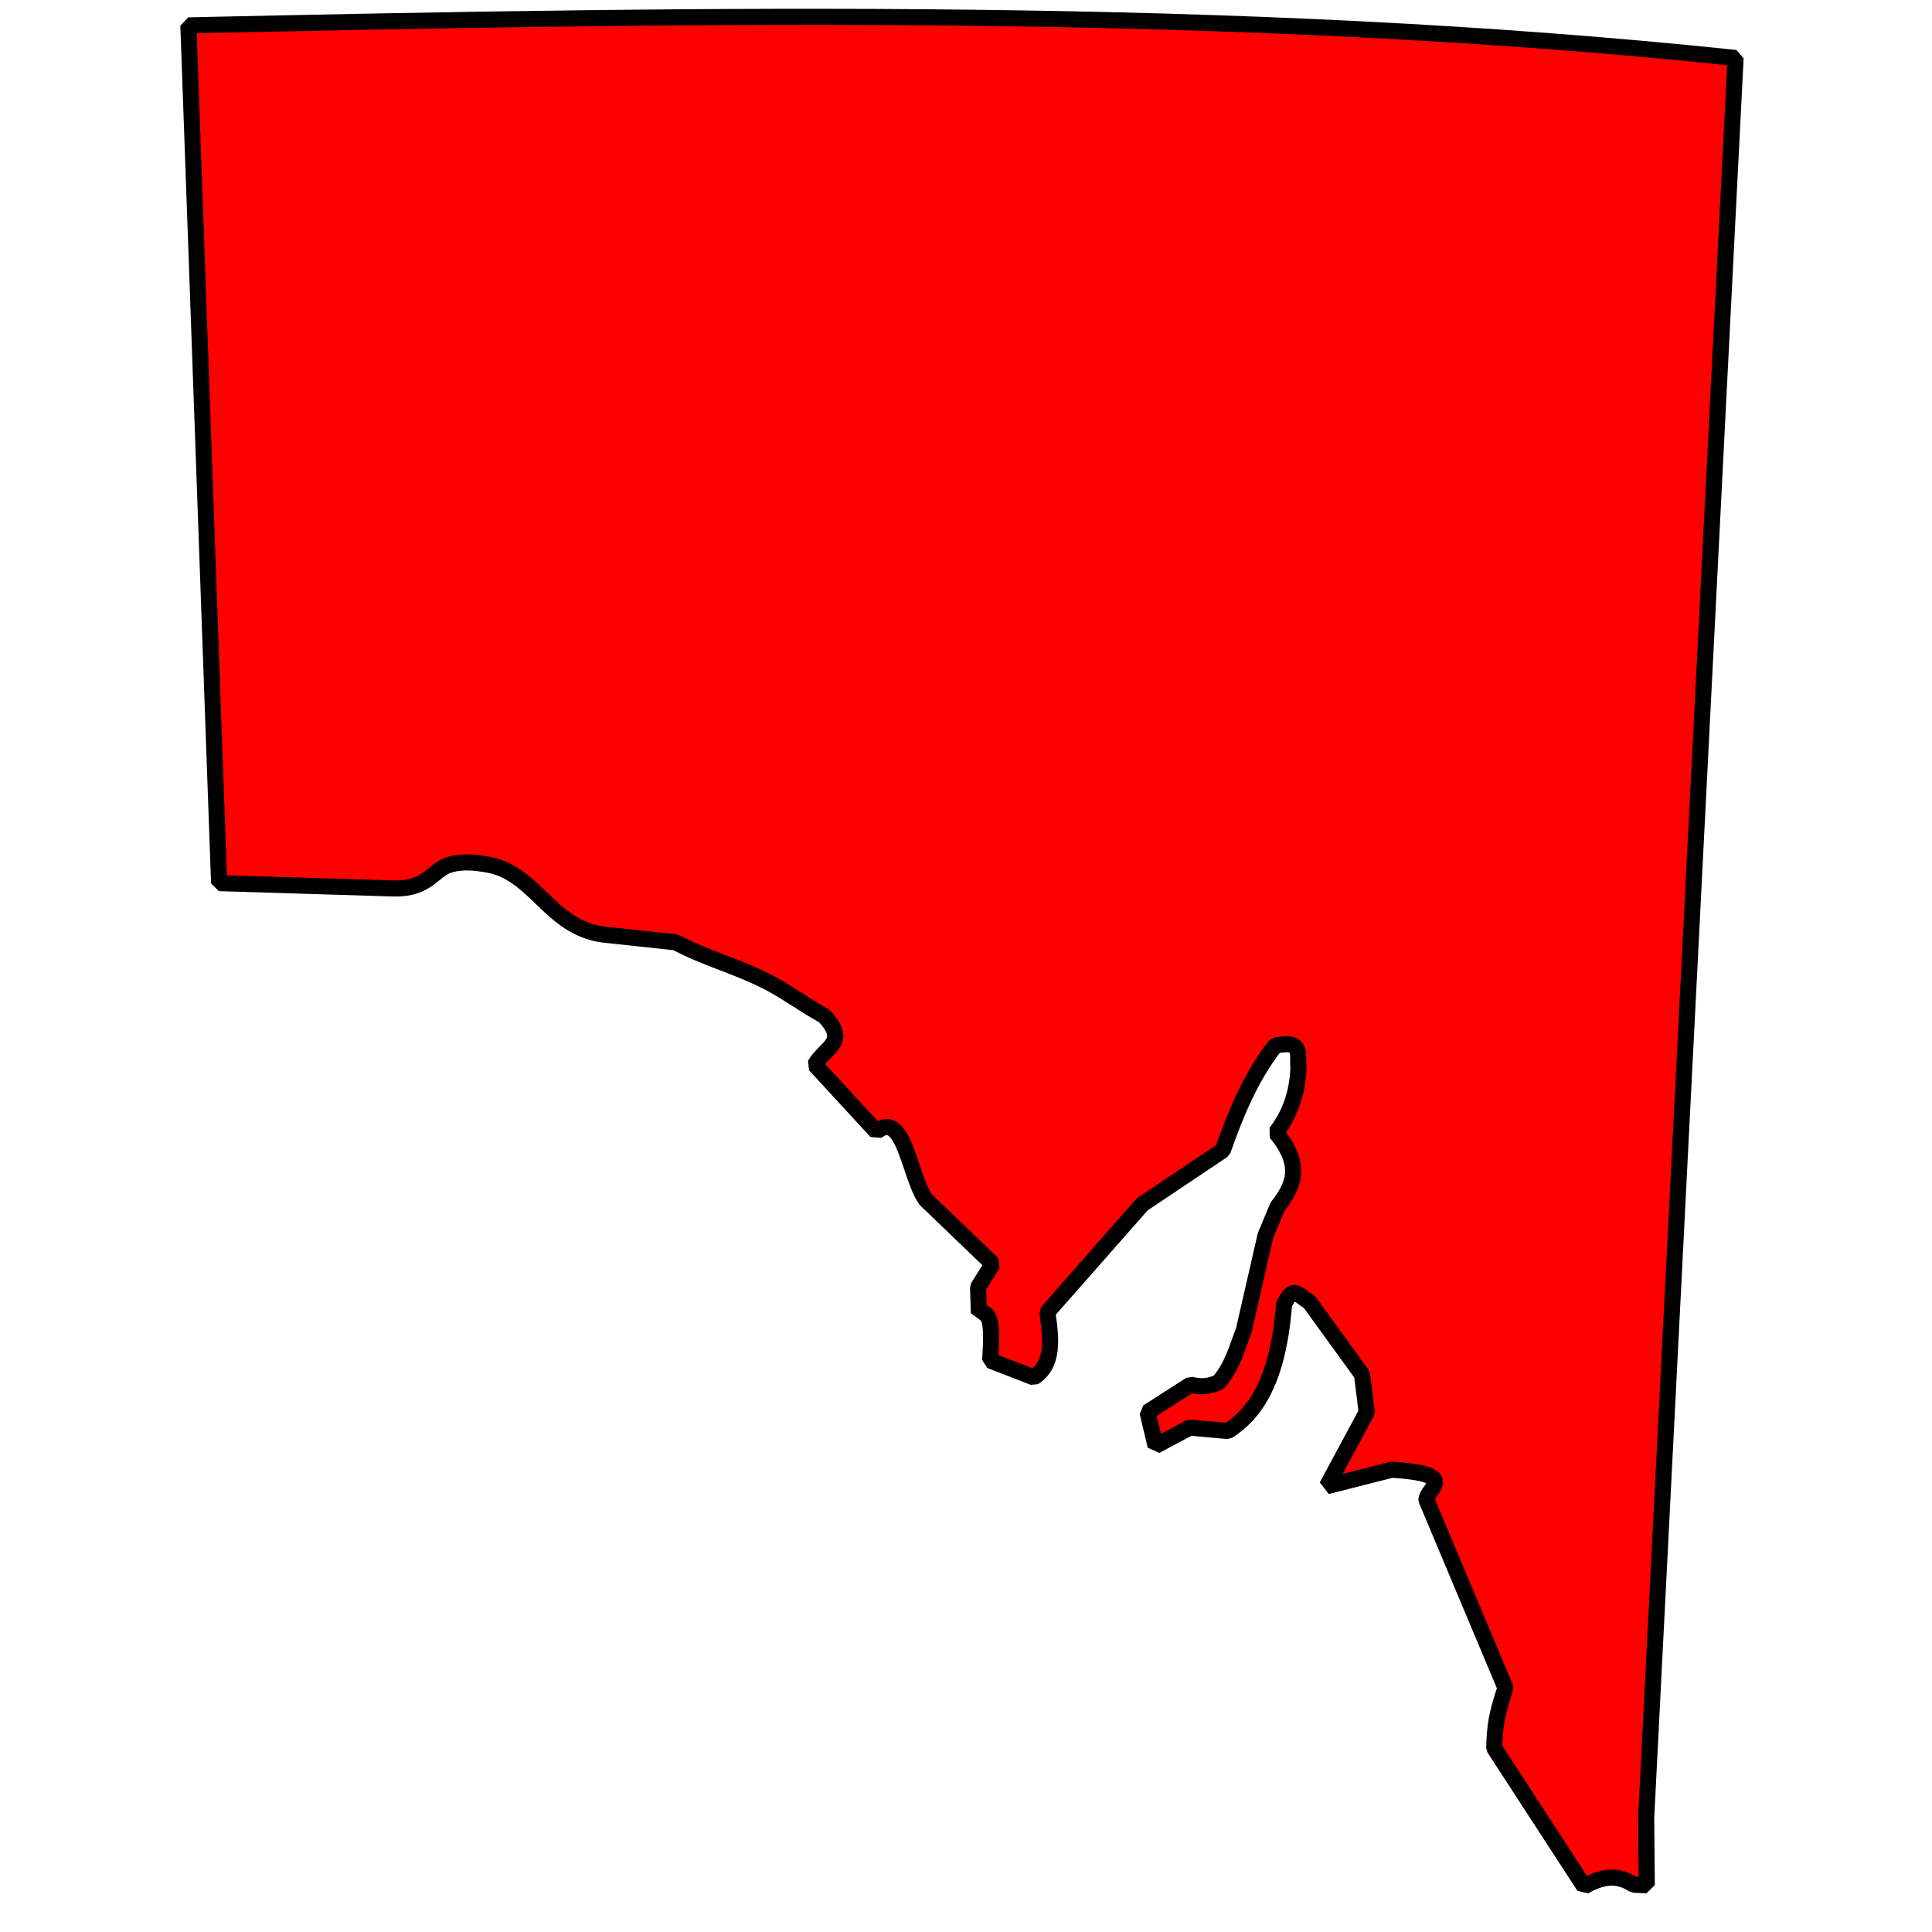 <?xml version="1.0" standalone="no"?>
<!DOCTYPE svg PUBLIC "-//W3C//DTD SVG 20010904//EN" "http://www.w3.org/TR/2001/REC-SVG-20010904/DTD/svg10.dtd">
<!-- Created using Krita: https://krita.org -->
<svg xmlns="http://www.w3.org/2000/svg" 
    xmlns:xlink="http://www.w3.org/1999/xlink"
    xmlns:krita="http://krita.org/namespaces/svg/krita"
    xmlns:sodipodi="http://sodipodi.sourceforge.net/DTD/sodipodi-0.dtd"
    width="512pt"
    height="512pt"
    viewBox="0 0 144 144">
<defs/>
<path id="shape0" transform="translate(14.041, 1.256)" fill="#ff0000" fill-rule="evenodd" stroke="#000000" stroke-width="1.2" stroke-linecap="square" stroke-linejoin="bevel" d="M0 0.636L2.29 64.566L15.335 64.965C17.808 65.025 18.26 63.581 19.397 63.22C20.435 62.891 21.437 63.04 22.224 63.167C25.862 63.754 26.889 67.852 30.909 68.398L36.33 68.98C38.77 70.274 40.956 70.753 43.396 72.047C44.664 72.719 46.102 73.774 47.369 74.447C49.252 76.442 47.497 76.741 46.703 78.109L51.284 83.088C53.34 81.394 53.74 86.474 54.968 88.167L59.947 92.947L58.859 94.684L58.919 96.604C59.981 96.313 59.879 98.211 59.759 100.144L62.999 101.404C64.515 100.462 64.317 98.532 64.019 96.544L71.099 88.504L77.099 84.484C78.074 81.721 79.18 79.024 80.999 76.684C83.192 76.183 82.606 77.475 82.739 78.304C82.671 80.289 82.05 81.889 81.059 83.164C83.152 85.673 82.304 87.224 81.179 88.684L80.279 90.844L78.659 97.924C78.151 99.213 77.845 100.528 76.808 101.752C76.105 102.109 75.375 102.146 74.699 101.944L71.491 104.004L72.085 106.507L74.63 105.149L77.473 105.404C79.258 104.259 81.205 102.052 81.661 95.965C82.382 94.48 82.698 95.297 83.554 95.779L87.474 101.192L87.825 104.004L84.855 109.519L89.692 108.289C94.834 108.605 92.273 109.701 92.28 110.537L98.167 124.551C97.469 126.633 97.387 127.38 97.329 129.035L104.032 139.345C105.702 138.374 106.798 138.615 107.723 139.218L108.699 139.26L108.656 134.211L115.319 3.064C78.231 -0.835 39.166 -0.215 0 0.636Z" sodipodi:nodetypes="ccccccccccccccccccccccccccccccccccccccccccccccc"/>
</svg>
